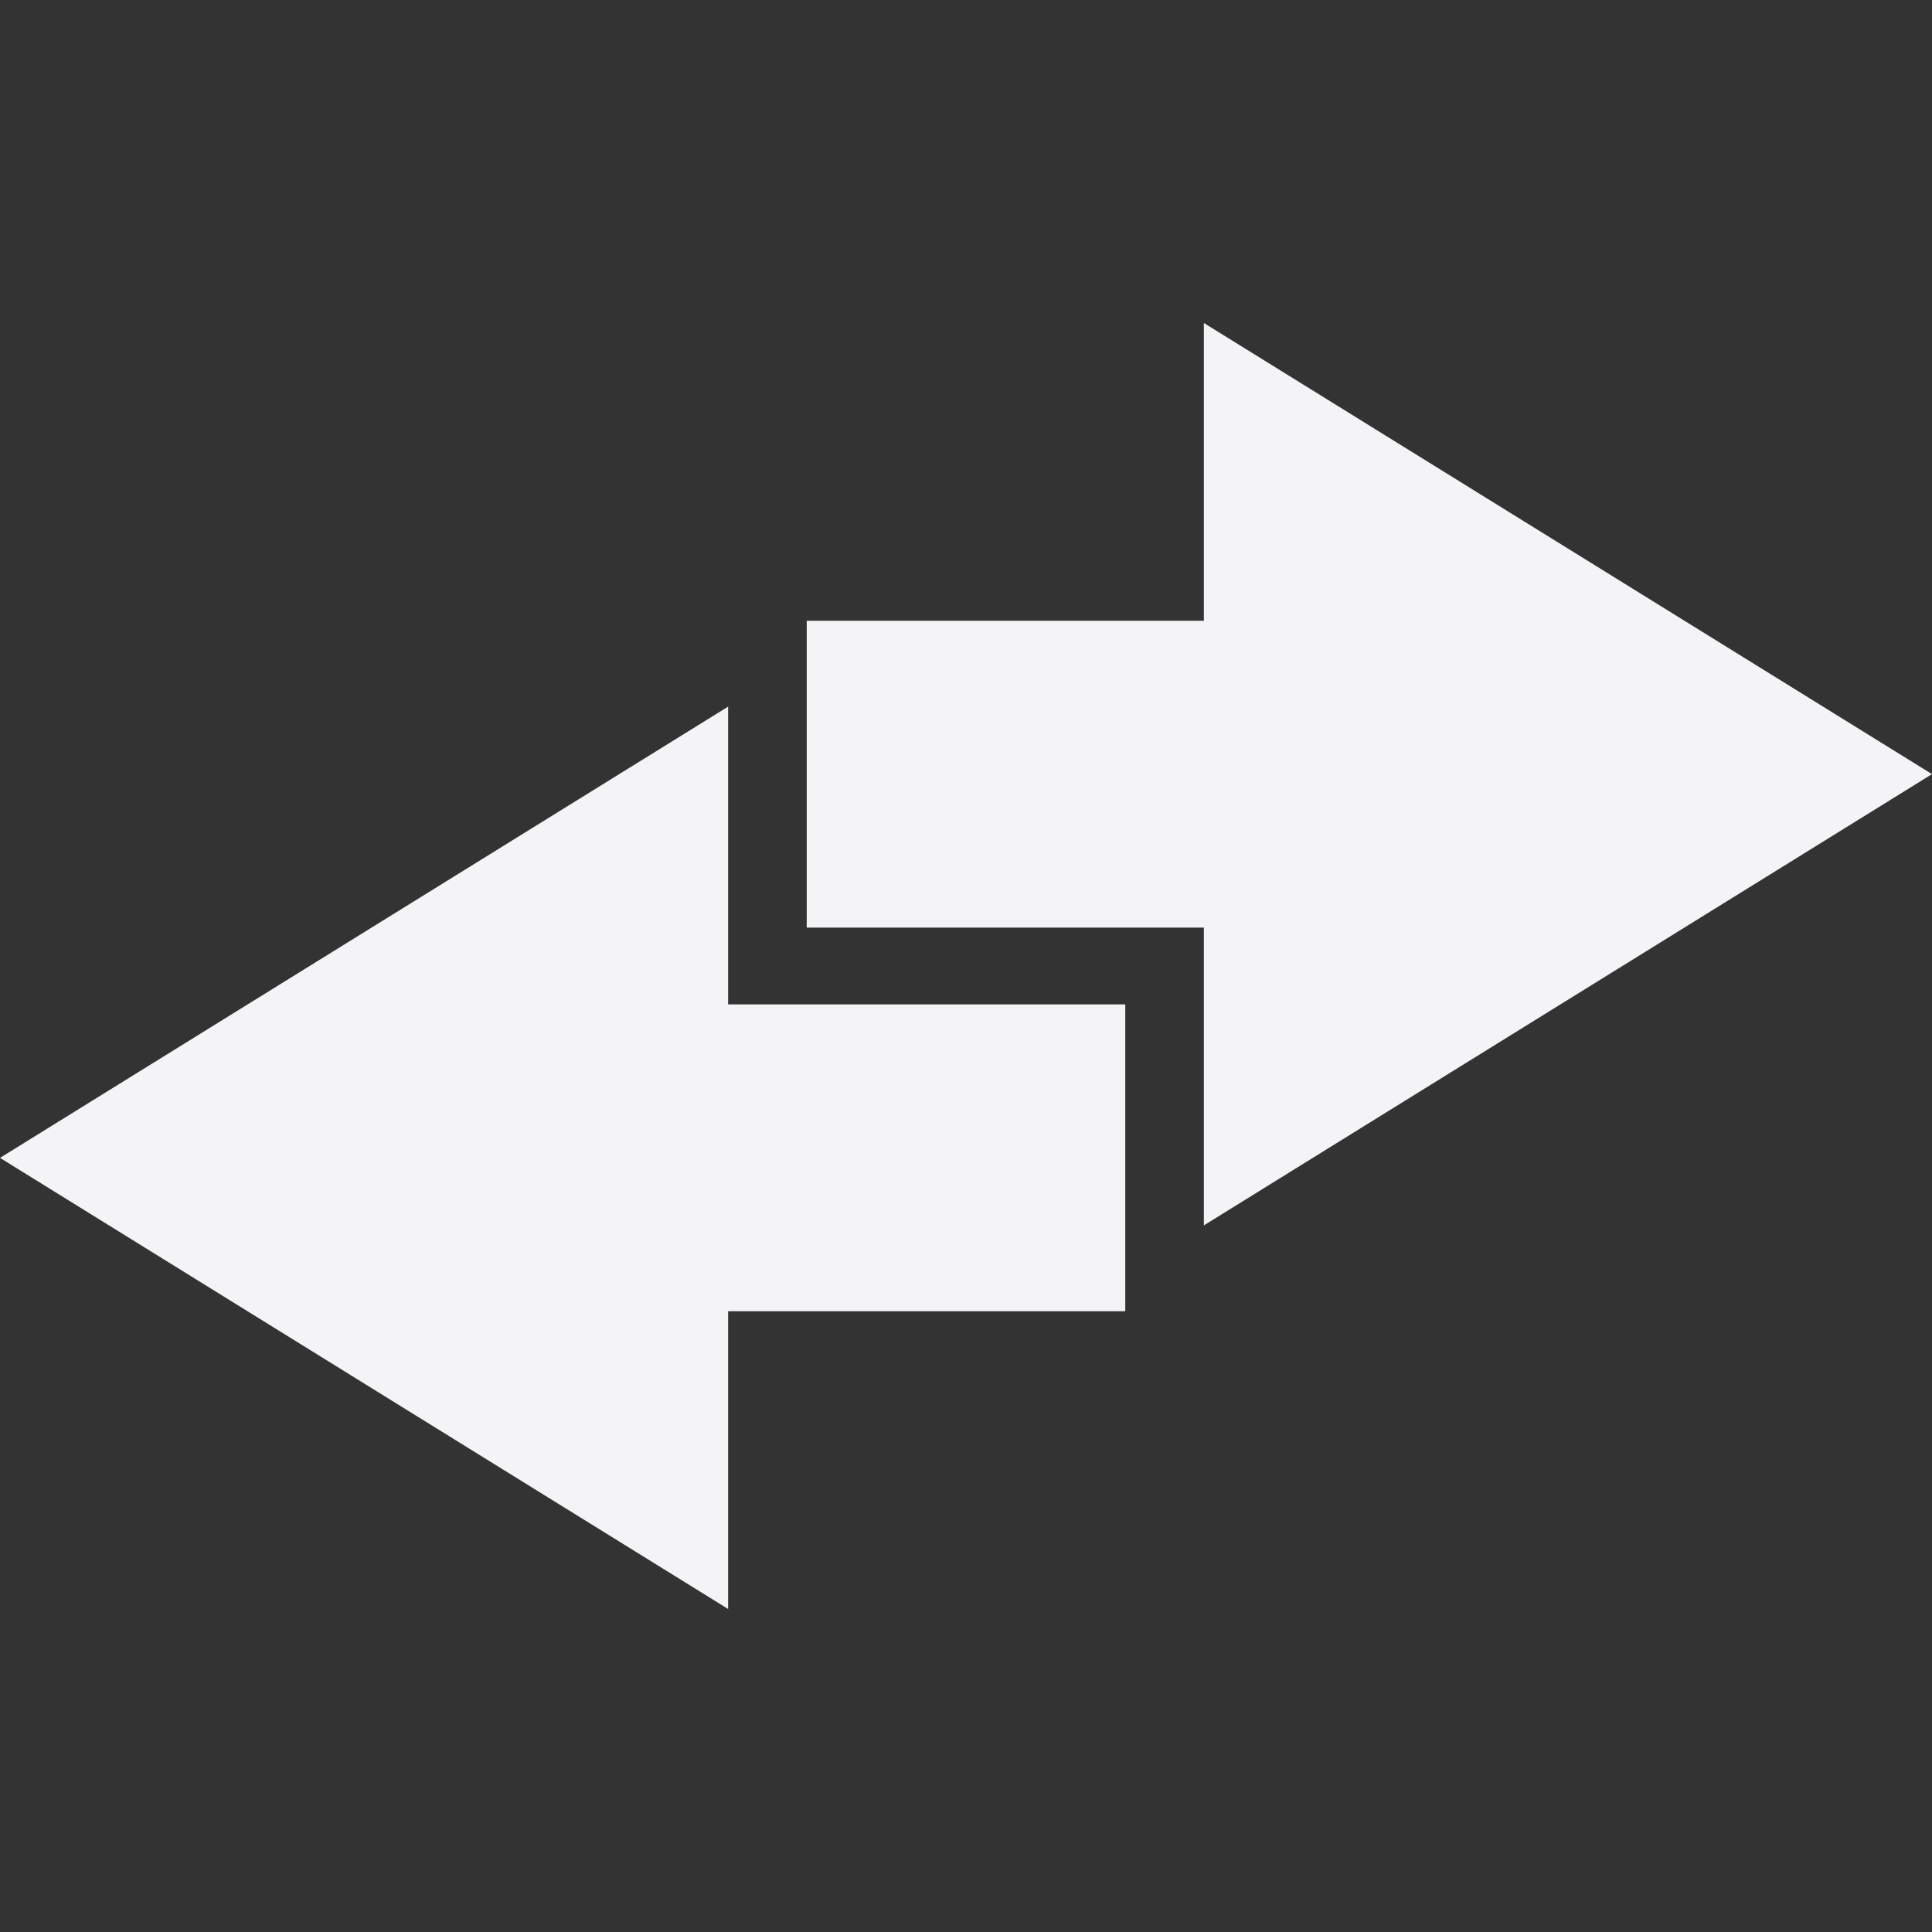 <svg xmlns="http://www.w3.org/2000/svg" style="fill-rule:evenodd;clip-rule:evenodd;stroke-linejoin:round;stroke-miterlimit:2" width="100%" height="100%" viewBox="0 0 16 16" xml:space="preserve">
 <rect x="0" y="0" width="16" height="16" fill="#333333" stroke="none"/>
 <defs>
  <style id="current-color-scheme" type="text/css">
   .ColorScheme-Text { color:#f4f4f7; } .ColorScheme-Highlight { color:#4285f4; } .ColorScheme-NeutralText { color:#ff9800; } .ColorScheme-PositiveText { color:#4caf50; } .ColorScheme-NegativeText { color:#f44336; }
  </style>
 </defs>
 <path style="fill:currentColor;" class="ColorScheme-Text" d="M6.03,13.325l-6.03,-3.736l6.03,-3.737l-0,2.466l3.289,0l-0,2.541l-3.289,0l-0,2.466Zm3.94,-3.177l6.03,-3.737l-6.03,-3.736l0,2.466l-3.289,-0l0,2.541l3.289,-0l0,2.466Z"/>
</svg>
